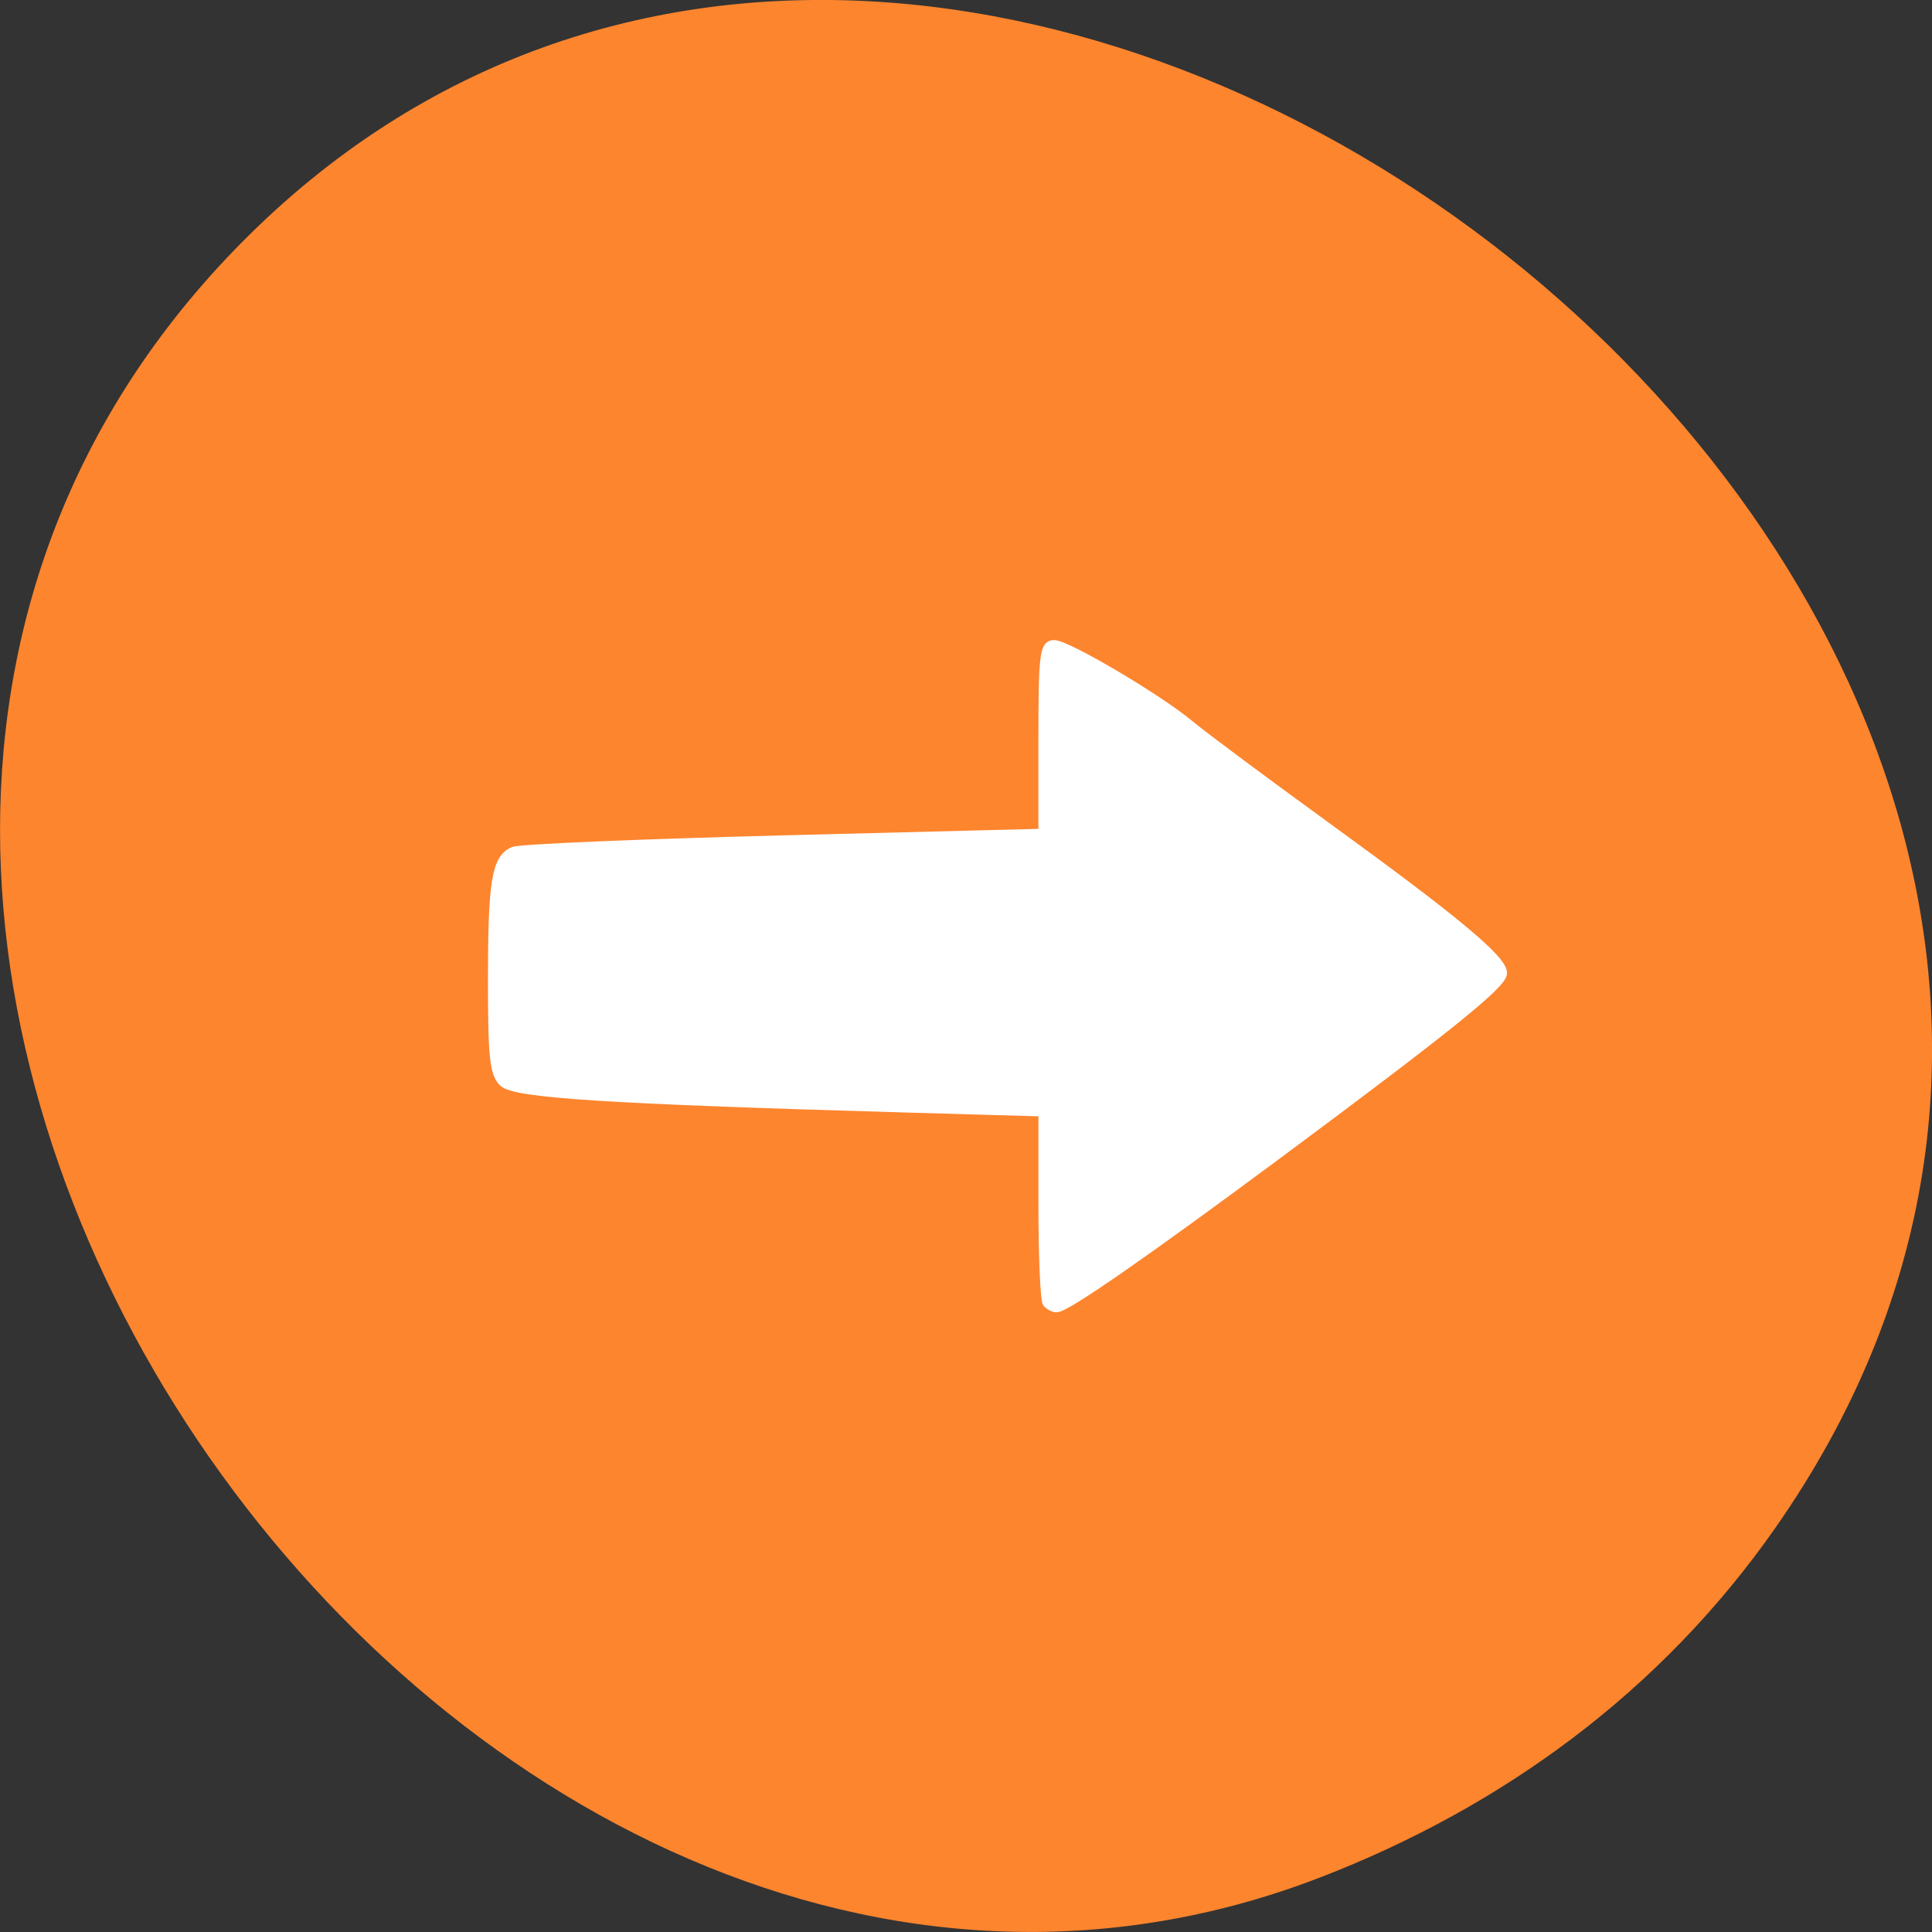 <svg xmlns="http://www.w3.org/2000/svg" viewBox="0 0 256 256"><rect x="0" y="0" width="256" height="256" fill="#333333" stroke="none"/><defs><clipPath><path d="M 0,64 H64 V128 H0 z"/></clipPath></defs><path d="m 813.15 1010.99 c 83.29 -119.08 -104.26 -268.19 -202.26 -171.28 c -92.42 91.39 27.07 261.92 141.96 217.58 24.03 -9.275 45.09 -24.542 60.3 -46.3 z" transform="translate(-577.92 -808.52)" fill="#fd852e" color="#000"/><path d="m 138.85 172.64 c -0.309 -0.309 -0.562 -6.149 -0.562 -12.977 v -12.415 l -18.341 -0.528 c -39.502 -1.136 -51.74 -1.918 -53.22 -3.399 -1.148 -1.148 -1.38 -3.392 -1.38 -13.366 0 -13.09 0.484 -16.11 2.733 -17.07 0.816 -0.347 16.946 -1.025 35.845 -1.508 l 34.36 -0.877 v -12.499 c 0 -10.941 0.17 -12.499 1.361 -12.499 1.712 0 13.822 7.156 17.913 10.586 1.689 1.416 10.09 7.67 18.672 13.898 16.441 11.933 22.768 17.201 22.768 18.955 0 1.395 -7.415 7.365 -29.716 23.925 -17.538 13.02 -28.07 20.334 -29.3 20.334 -0.315 0 -0.825 -0.253 -1.134 -0.562 z" fill="#fff" stroke="#fff" stroke-width="1.382"/></svg>